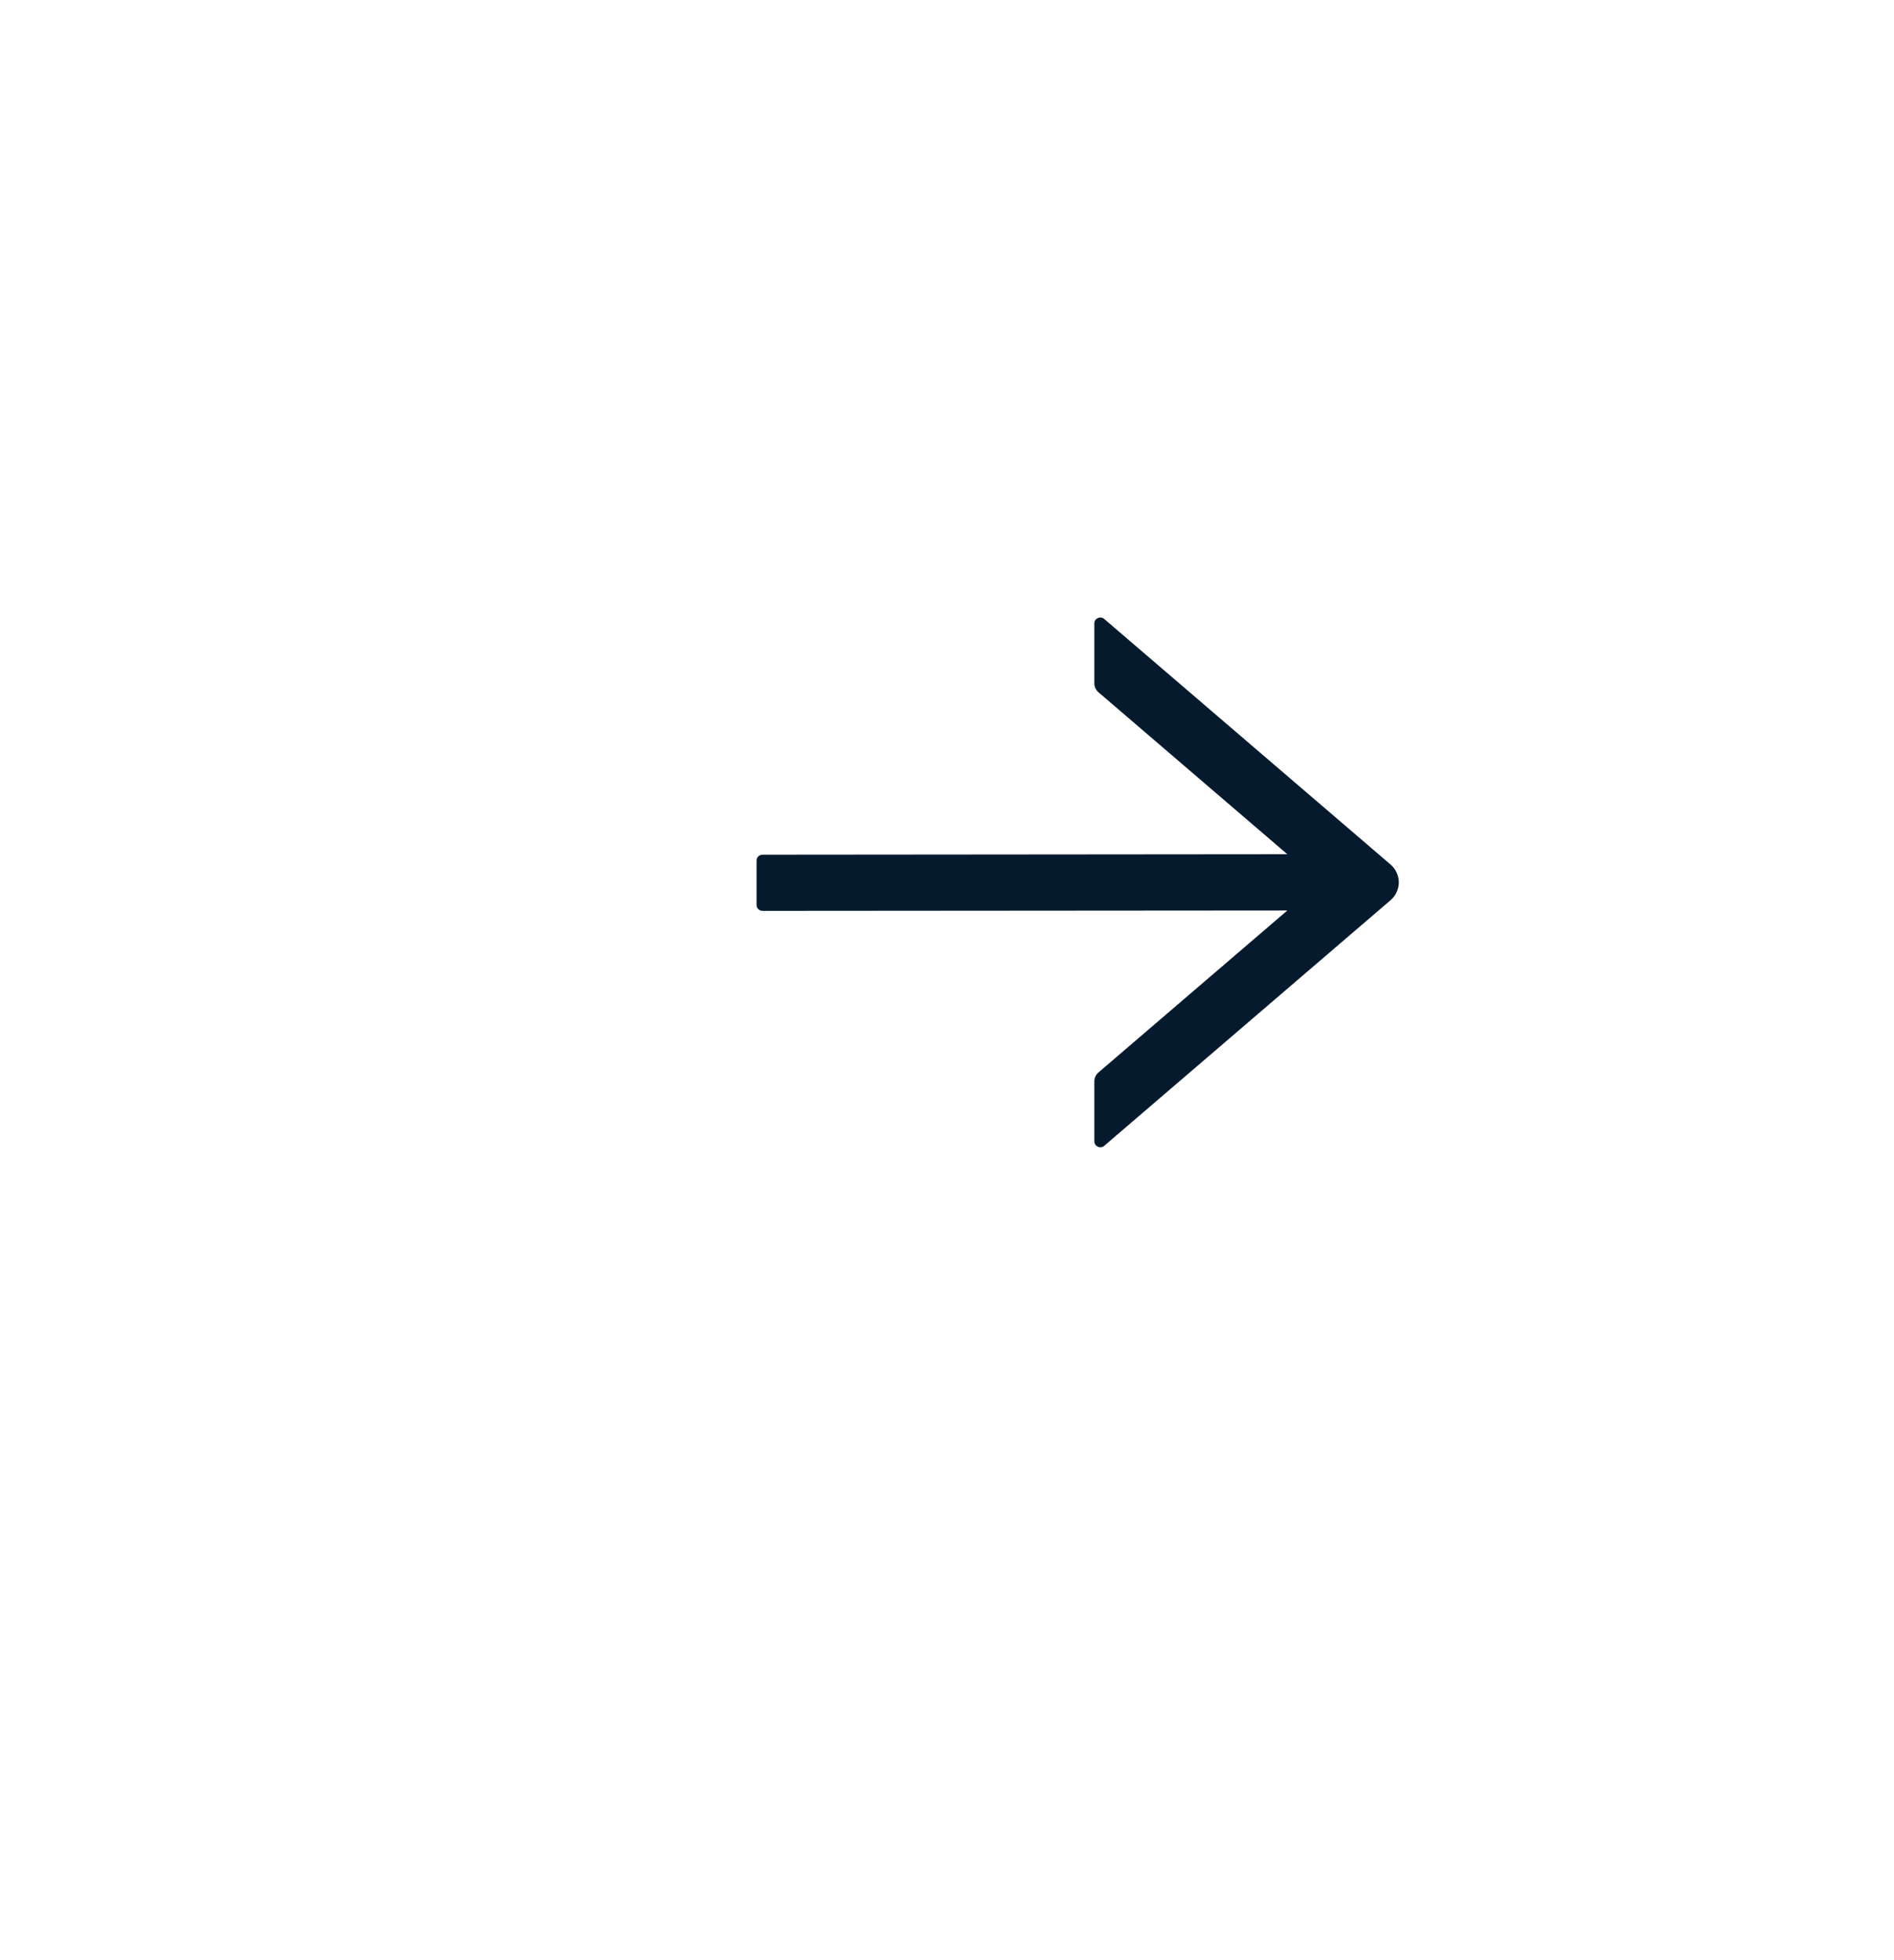 <svg width="29" height="30" viewBox="0 0 29 30" fill="none" xmlns="http://www.w3.org/2000/svg">
<g filter="url(#filter0_d_118_2810)">
<circle cx="14.5" cy="13.5" r="11.5" fill="white"/>
</g>
<path d="M16.756 9.541V10.458C16.756 10.51 16.779 10.56 16.819 10.595L19.711 13.074L11.676 13.081C11.625 13.081 11.584 13.121 11.584 13.171V13.851C11.584 13.9 11.625 13.941 11.676 13.941L19.711 13.935L16.819 16.414C16.779 16.448 16.756 16.498 16.756 16.551V17.468C16.756 17.546 16.849 17.587 16.907 17.537L21.291 13.778C21.331 13.744 21.363 13.702 21.384 13.655C21.406 13.607 21.418 13.556 21.418 13.504C21.418 13.452 21.406 13.401 21.384 13.354C21.363 13.307 21.331 13.265 21.291 13.231L16.907 9.473C16.848 9.422 16.756 9.464 16.756 9.541Z" fill="#061A2D"/>
<defs>
<filter id="filter0_d_118_2810" x="0.294" y="0.647" width="28.412" height="28.412" filterUnits="userSpaceOnUse" color-interpolation-filters="sRGB">
<feFlood flood-opacity="0" result="BackgroundImageFix"/>
<feColorMatrix in="SourceAlpha" type="matrix" values="0 0 0 0 0 0 0 0 0 0 0 0 0 0 0 0 0 0 127 0" result="hardAlpha"/>
<feOffset dy="1.353"/>
<feGaussianBlur stdDeviation="1.353"/>
<feComposite in2="hardAlpha" operator="out"/>
<feColorMatrix type="matrix" values="0 0 0 0 0 0 0 0 0 0 0 0 0 0 0 0 0 0 0.25 0"/>
<feBlend mode="normal" in2="BackgroundImageFix" result="effect1_dropShadow_118_2810"/>
<feBlend mode="normal" in="SourceGraphic" in2="effect1_dropShadow_118_2810" result="shape"/>
</filter>
</defs>
</svg>

